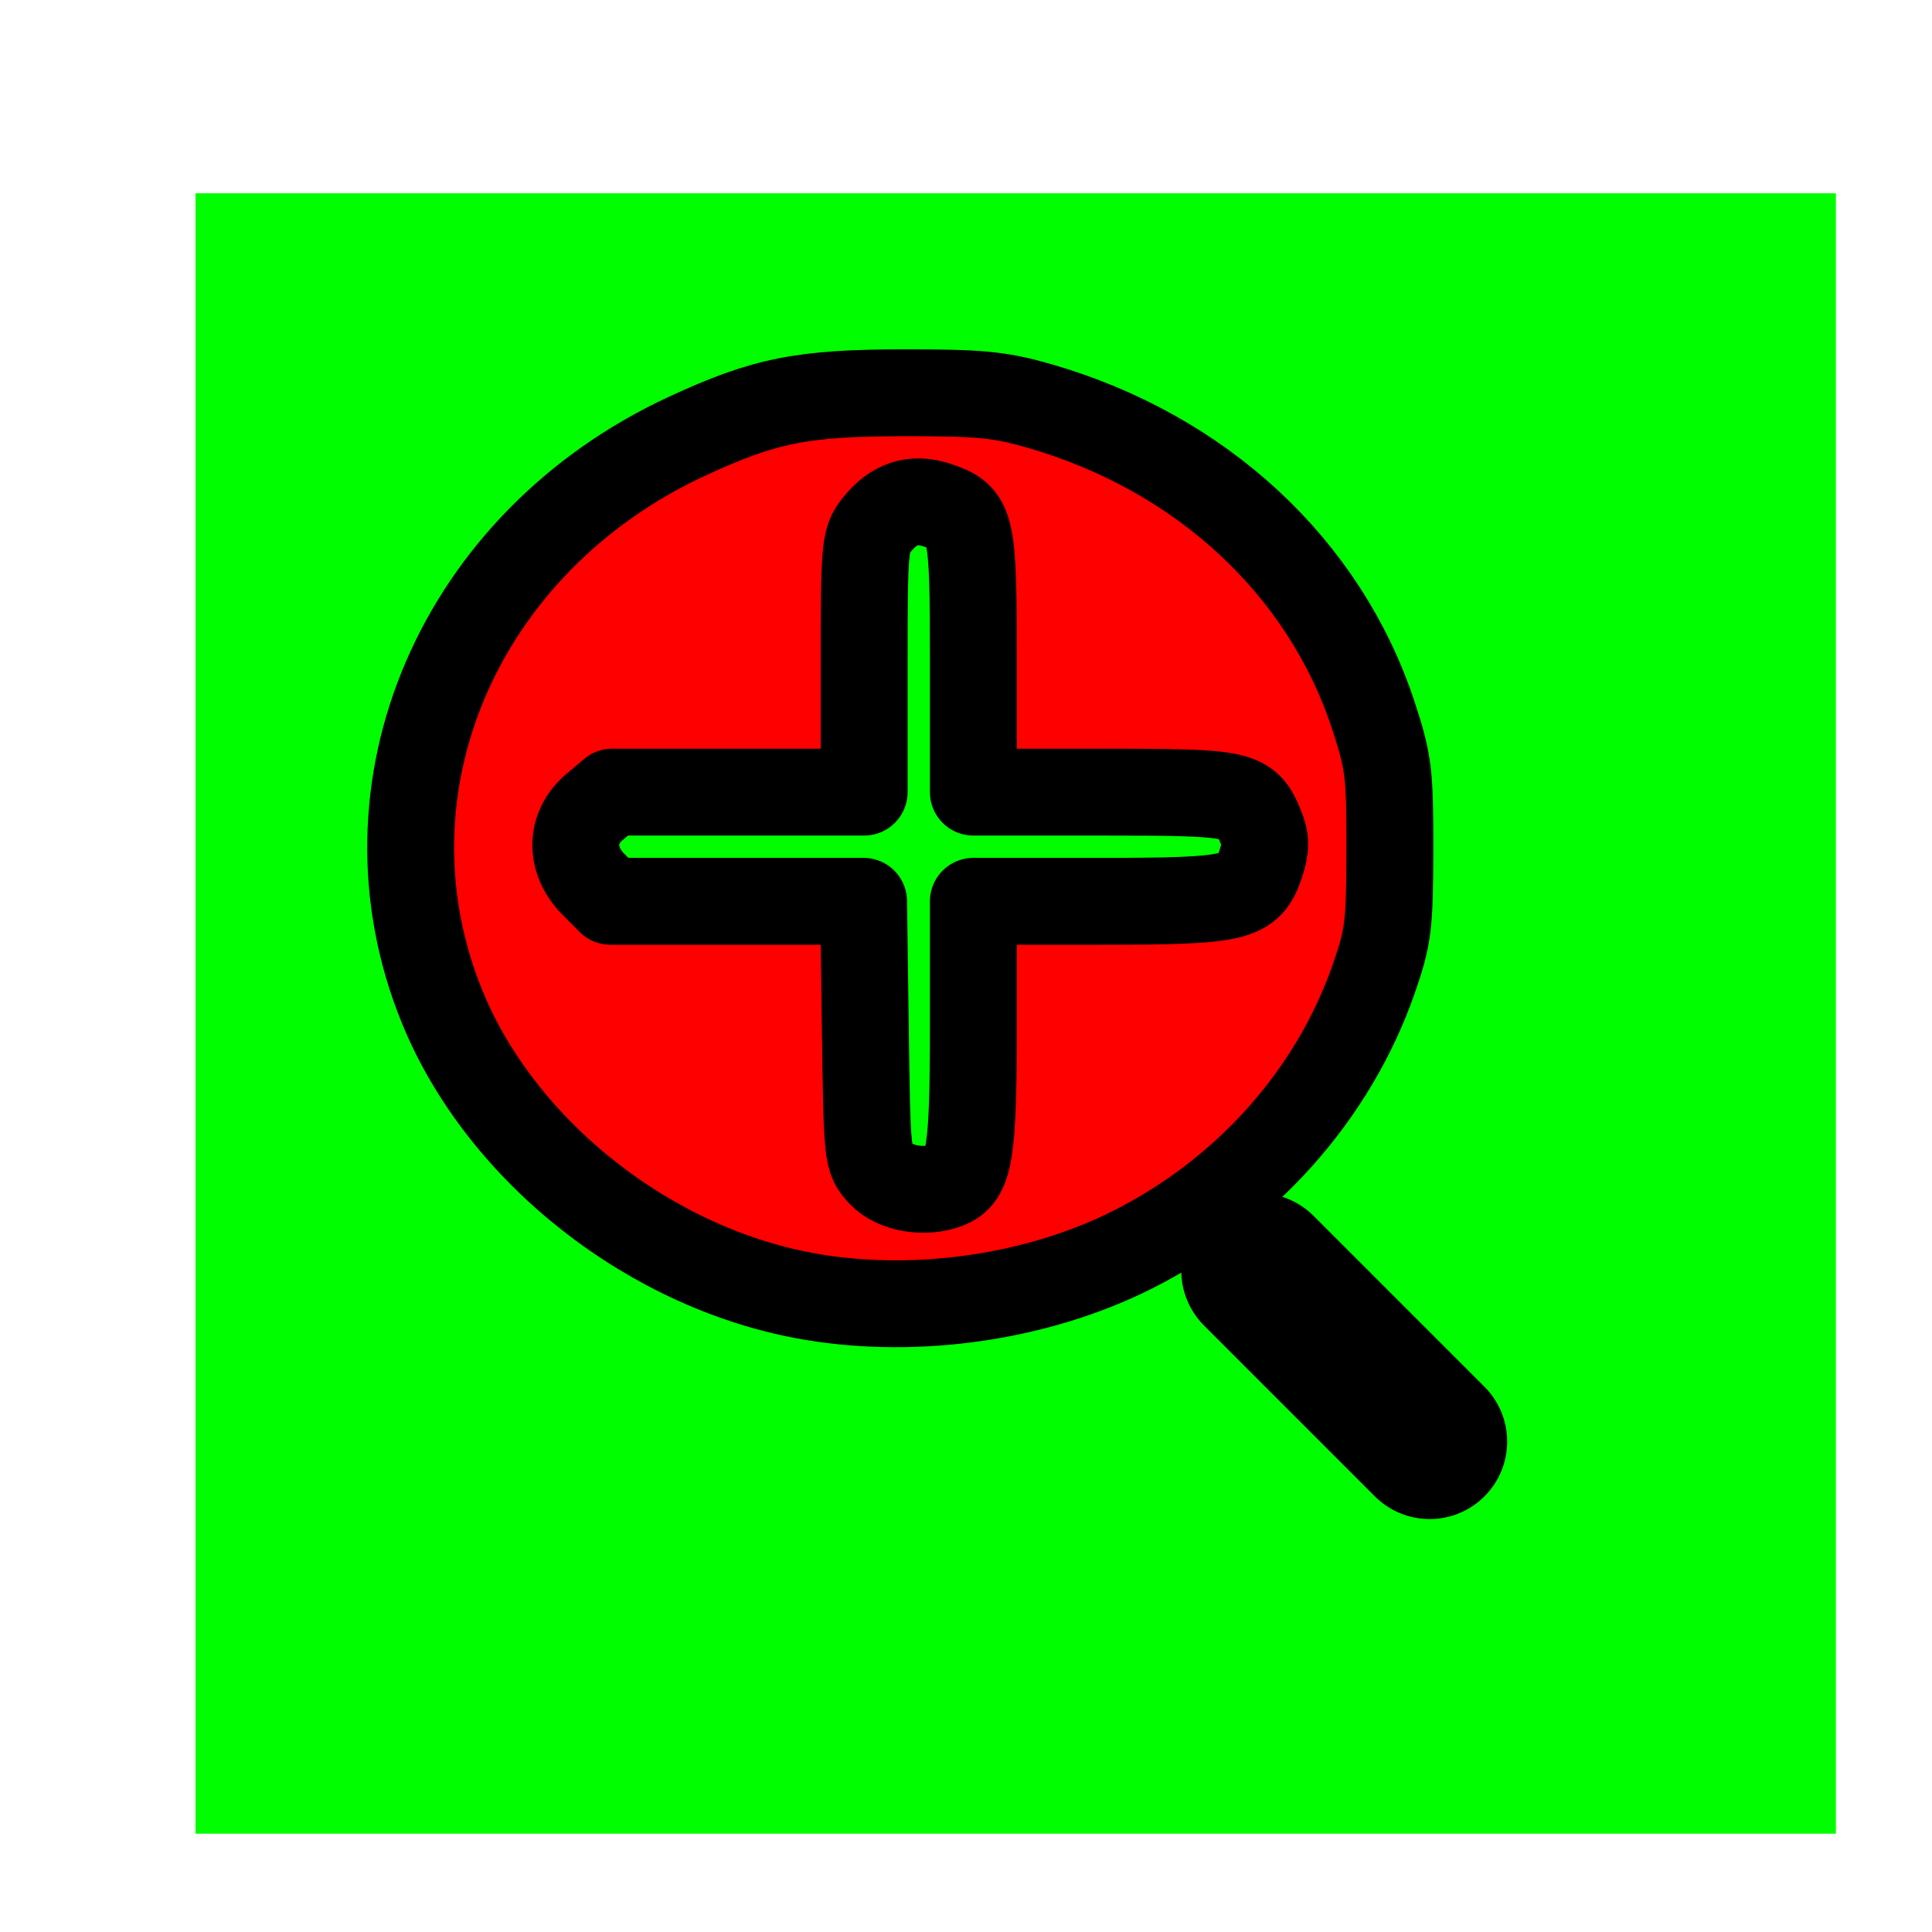 <?xml version="1.0" encoding="UTF-8" standalone="no"?>
<!-- Created with Inkscape (http://www.inkscape.org/) -->

<svg
   width="20.492mm"
   height="20.492mm"
   viewBox="0 0 20.492 20.492"
   version="1.1"
   id="svg91729"
   sodipodi:docname="buttons-zoom.svg"
   xmlns:inkscape="http://www.inkscape.org/namespaces/inkscape"
   xmlns:sodipodi="http://sodipodi.sourceforge.net/DTD/sodipodi-0.dtd"
   xmlns="http://www.w3.org/2000/svg"
   xmlns:svg="http://www.w3.org/2000/svg">
  <sodipodi:namedview
     id="namedview91731"
     pagecolor="#ffffff"
     bordercolor="#000000"
     borderopacity="0.25"
     inkscape:showpageshadow="2"
     inkscape:pageopacity="0.0"
     inkscape:pagecheckerboard="0"
     inkscape:deskcolor="#d1d1d1"
     inkscape:document-units="mm"
     showgrid="true"
     inkscape:lockguides="false"
     inkscape:zoom="0.4204826"
     inkscape:cx="323.43788"
     inkscape:cy="541.04498"
     inkscape:window-width="2560"
     inkscape:window-height="1499"
     inkscape:window-x="0"
     inkscape:window-y="0"
     inkscape:window-maximized="1"
     inkscape:current-layer="layer1">
    <inkscape:grid
       type="xygrid"
       id="grid92220" />
  </sodipodi:namedview>
  <defs
     id="defs91726">
    <filter
       style="color-interpolation-filters:sRGB"
       inkscape:label="Drop Shadow"
       id="filter106782-8-2-6"
       x="-0.057"
       y="-0.057"
       width="1.176"
       height="1.176">
      <feFlood
         flood-opacity="1"
         flood-color="rgb(0,0,0)"
         result="flood"
         id="feFlood106772-5-1-3" />
      <feComposite
         in="flood"
         in2="SourceGraphic"
         operator="in"
         result="composite1"
         id="feComposite106774-8-7-7" />
      <feGaussianBlur
         in="composite1"
         stdDeviation="1.5"
         result="blur"
         id="feGaussianBlur106776-4-5-9" />
      <feOffset
         dx="4"
         dy="4"
         result="offset"
         id="feOffset106778-3-1-7" />
      <feComposite
         in="SourceGraphic"
         in2="offset"
         operator="over"
         result="composite2"
         id="feComposite106780-7-7-4" />
    </filter>
  </defs>
  <g
     inkscape:label="Layer 1"
     inkscape:groupmode="layer"
     id="layer1"
     transform="translate(-143.793,-50.958)">
    <g
       id="g141711">
      <rect
         style="fill:#00fe00;fill-opacity:1;stroke:#737373;stroke-width:0;stroke-linecap:round;stroke-linejoin:round;filter:url(#filter106782-8-2-6)"
         id="rect106253-1-7-4"
         width="63.5"
         height="63.5"
         x="31.575"
         y="103.533"
         ry="1.2715656e-06"
         transform="matrix(0.274,0,0,0.274,136.119,23.544)" />
      <g
         id="g133470-8-3-1-1"
         transform="matrix(0.274,0,0,0.274,112.329,47.929)">
        <g
           id="g133465-7-8-1-5">
          <path
             style="fill:none;fill-opacity:1;stroke:#000000;stroke-width:6;stroke-linecap:round;stroke-linejoin:round;stroke-dasharray:none;stroke-opacity:1"
             d="m 163.56,60.243 6.615,6.615"
             id="path128996-3-4-0-1-5" />
          <path
             style="fill:#ff0000;fill-opacity:1;stroke:#000000;stroke-width:3.363;stroke-linecap:round;stroke-linejoin:round;stroke-dasharray:none;stroke-opacity:1"
             d="m 146.292,61.264 c -6.217,-1.031 -12.061,-5.615 -14.354,-11.259 -3.432,-8.447 0.662,-17.97 9.484,-22.061 2.998,-1.39 4.458,-1.682 8.419,-1.685 2.942,-0.002 3.709,0.073 5.228,0.511 6.264,1.805 11.045,6.24 12.93,11.993 0.588,1.793 0.64,2.219 0.635,5.179 -0.005,2.947 -0.059,3.38 -0.625,5.006 -1.563,4.491 -4.964,8.299 -9.381,10.506 -3.632,1.814 -8.238,2.49 -12.337,1.811 z m 5.208,-4.334 c 0.87,-0.334 1.011,-1.197 1.011,-6.191 v -4.794 h 4.794 c 5.434,0 5.886,-0.104 6.332,-1.455 0.204,-0.619 0.202,-0.943 -0.012,-1.459 -0.525,-1.268 -0.735,-1.313 -6.158,-1.313 h -4.956 v -4.956 c 0,-5.495 -0.048,-5.706 -1.415,-6.157 -0.923,-0.304 -1.684,-0.05 -2.338,0.782 -0.451,0.573 -0.474,0.84 -0.474,5.467 v 4.864 h -4.877 -4.877 l -0.684,0.576 c -0.952,0.801 -0.967,2.068 -0.034,3.001 l 0.65,0.65 h 4.9 4.9 l 0.068,4.988 c 0.067,4.93 0.074,4.995 0.607,5.562 0.54,0.574 1.693,0.77 2.565,0.435 z"
             id="path133390-7-1-9-7-4" />
        </g>
      </g>
    </g>
  </g>
</svg>
